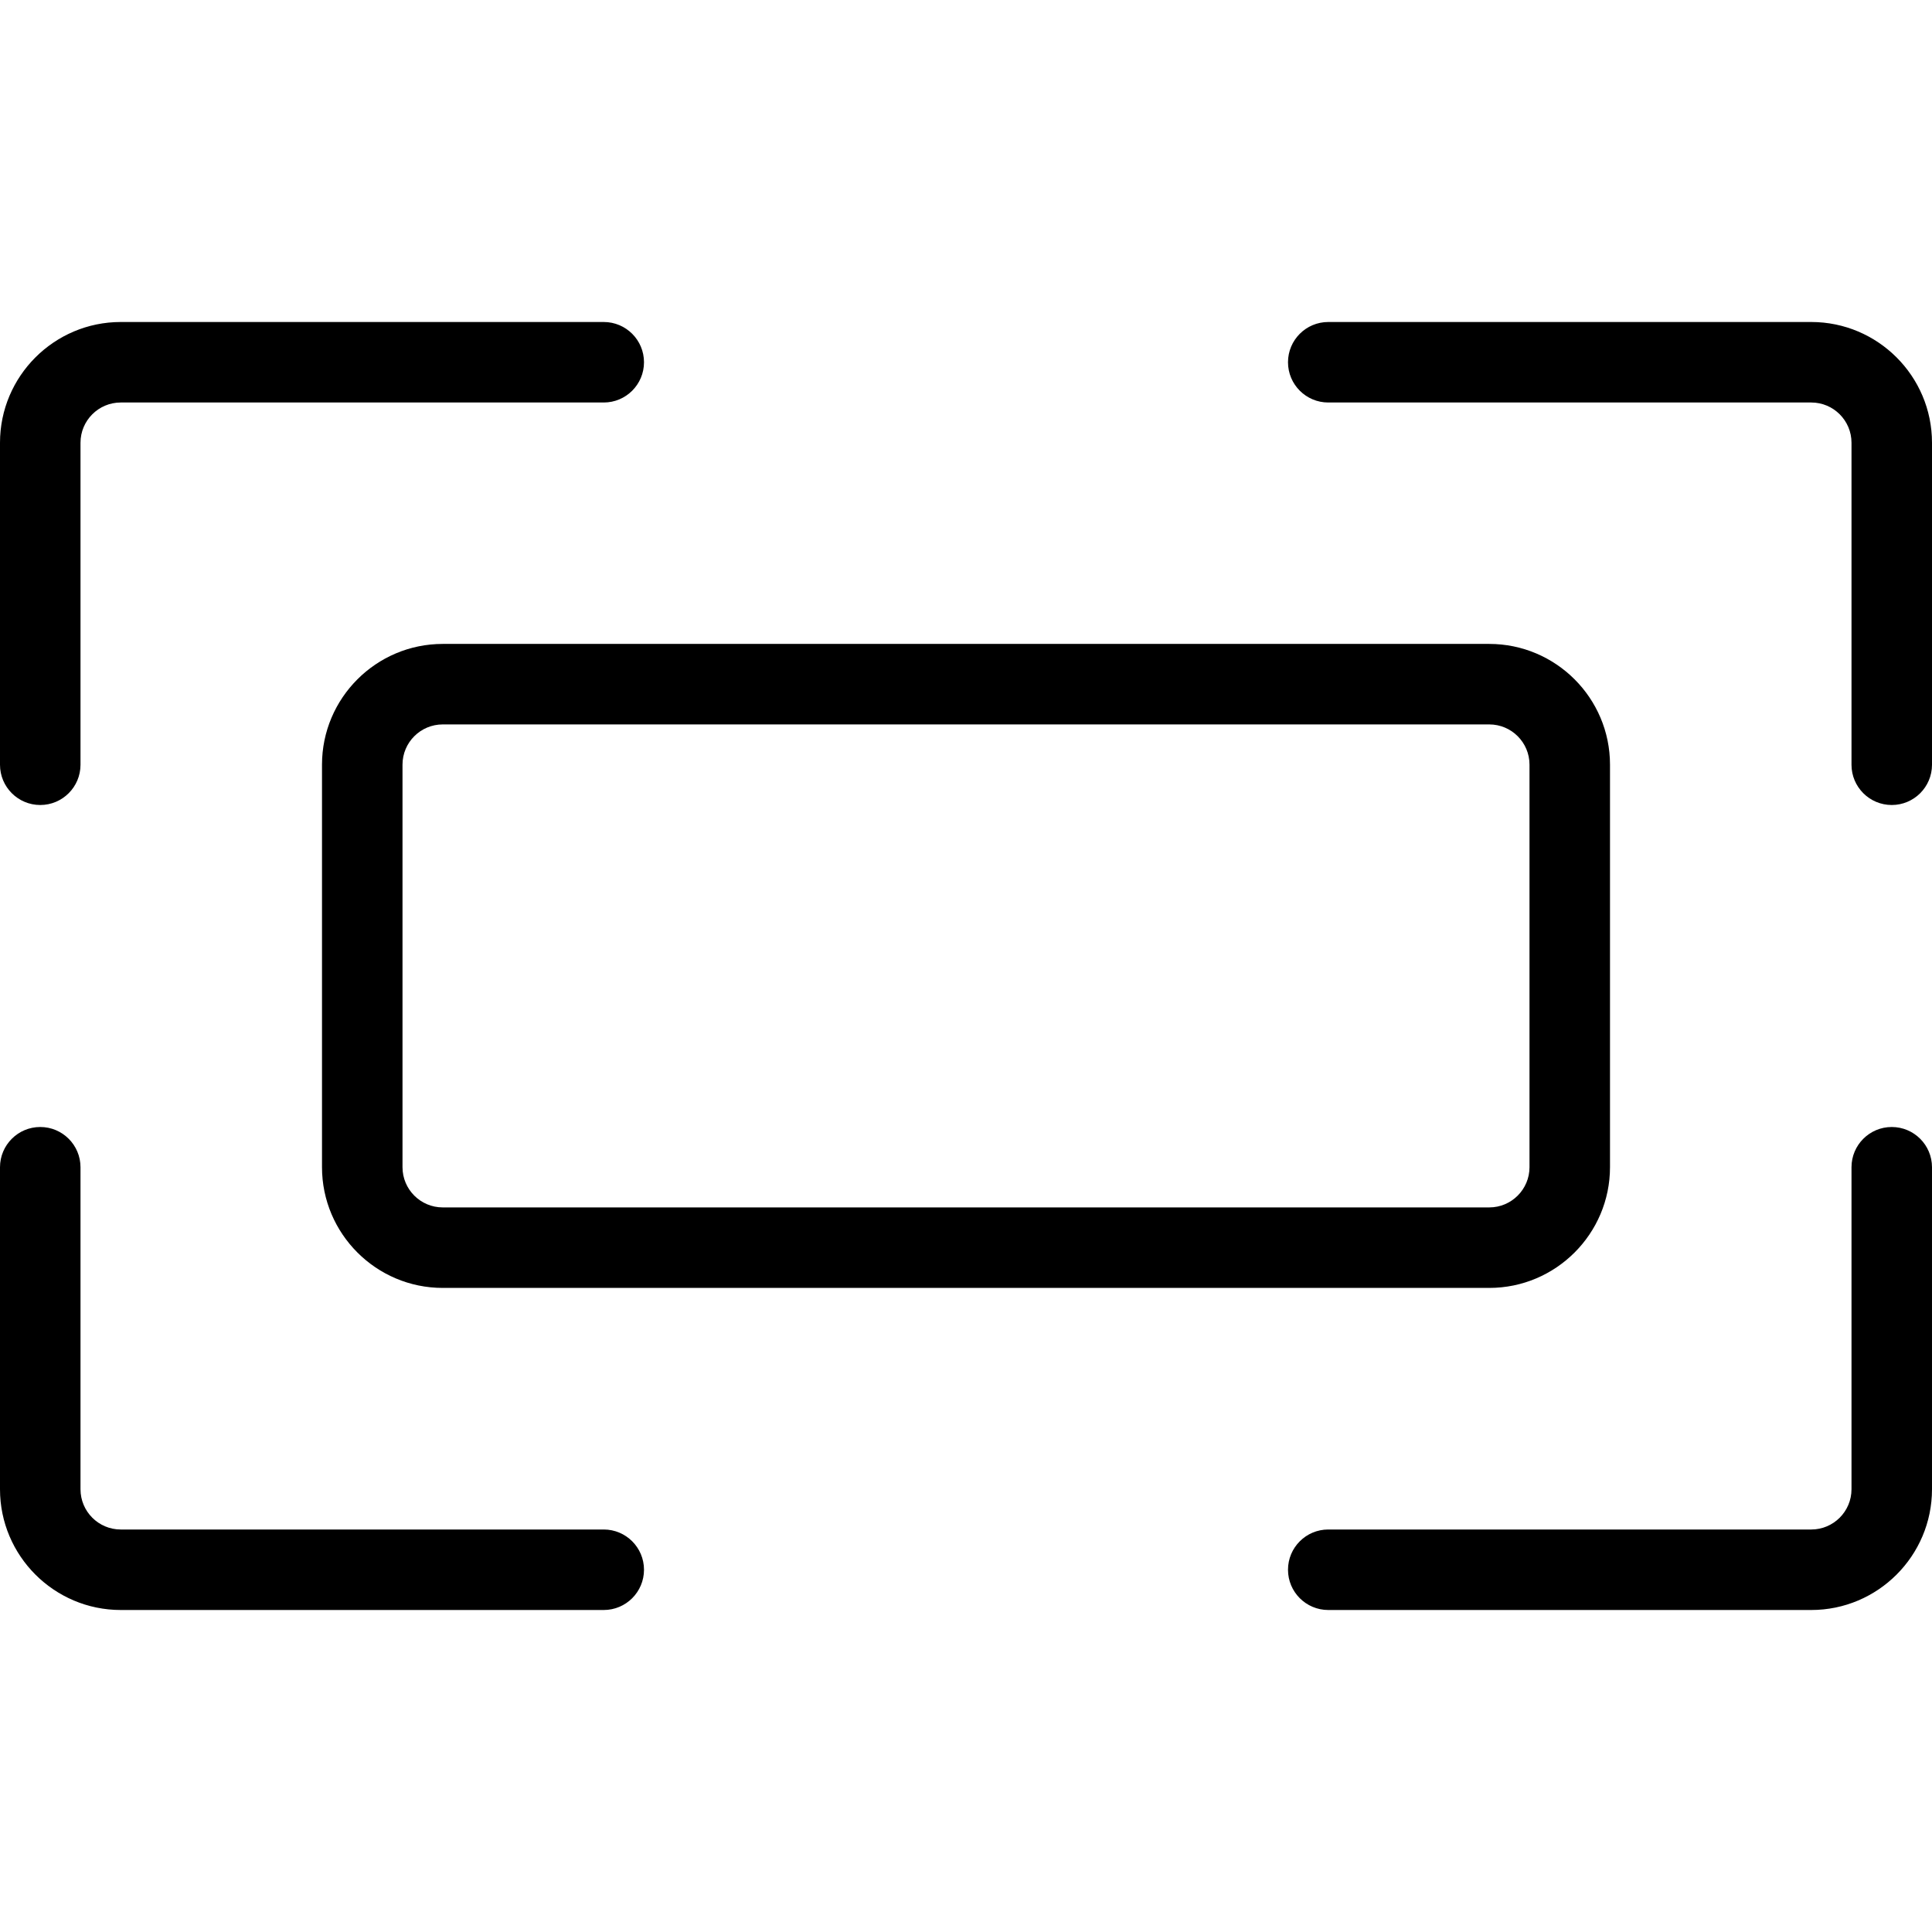 <?xml version="1.0" encoding="utf-8"?>
<!-- Generator: Adobe Illustrator 22.1.0, SVG Export Plug-In . SVG Version: 6.00 Build 0)  -->
<svg version="1.1" id="Layer_1" xmlns="http://www.w3.org/2000/svg" xmlns:xlink="http://www.w3.org/1999/xlink" x="0px" y="0px"
	 viewBox="0 0 24 24" style="enable-background:new 0 0 24 24;" xml:space="preserve">
<g>
	<title>expand</title>
	<path d="M23.5,10C23.224,10,23,9.776,23,9.5v-4C23,5.224,22.776,5,22.5,5h-6C16.224,5,16,4.776,16,4.5S16.224,4,16.5,4h6
		C23.327,4,24,4.673,24,5.5v4C24,9.776,23.776,10,23.5,10z"/>
	<path d="M0.5,10C0.224,10,0,9.776,0,9.5v-4C0,4.673,0.673,4,1.5,4h6C7.776,4,8,4.224,8,4.5S7.776,5,7.5,5h-6C1.224,5,1,5.224,1,5.5
		v4C1,9.776,0.776,10,0.5,10z"/>
	<path d="M16.5,20c-0.276,0-0.5-0.224-0.5-0.5s0.224-0.5,0.5-0.5h6c0.276,0,0.5-0.224,0.5-0.5v-4c0-0.276,0.224-0.5,0.5-0.5
		s0.5,0.224,0.5,0.5v4c0,0.827-0.673,1.5-1.5,1.5H16.5z"/>
	<path d="M1.5,20C0.673,20,0,19.327,0,18.5v-4C0,14.224,0.224,14,0.5,14S1,14.224,1,14.5v4C1,18.776,1.224,19,1.5,19h6
		C7.776,19,8,19.224,8,19.5S7.776,20,7.5,20H1.5z"/>
	<path d="M5.5,15.999c-0.827,0-1.5-0.673-1.5-1.5v-5c0-0.827,0.673-1.5,1.5-1.5h13c0.827,0,1.5,0.673,1.5,1.5v5
		c0,0.827-0.673,1.5-1.5,1.5H5.5z M5.5,8.999c-0.276,0-0.5,0.224-0.5,0.5v5c0,0.276,0.224,0.5,0.5,0.5h13c0.276,0,0.5-0.224,0.5-0.5
		v-5c0-0.276-0.224-0.5-0.5-0.5H5.5z"/>
</g>
</svg>
